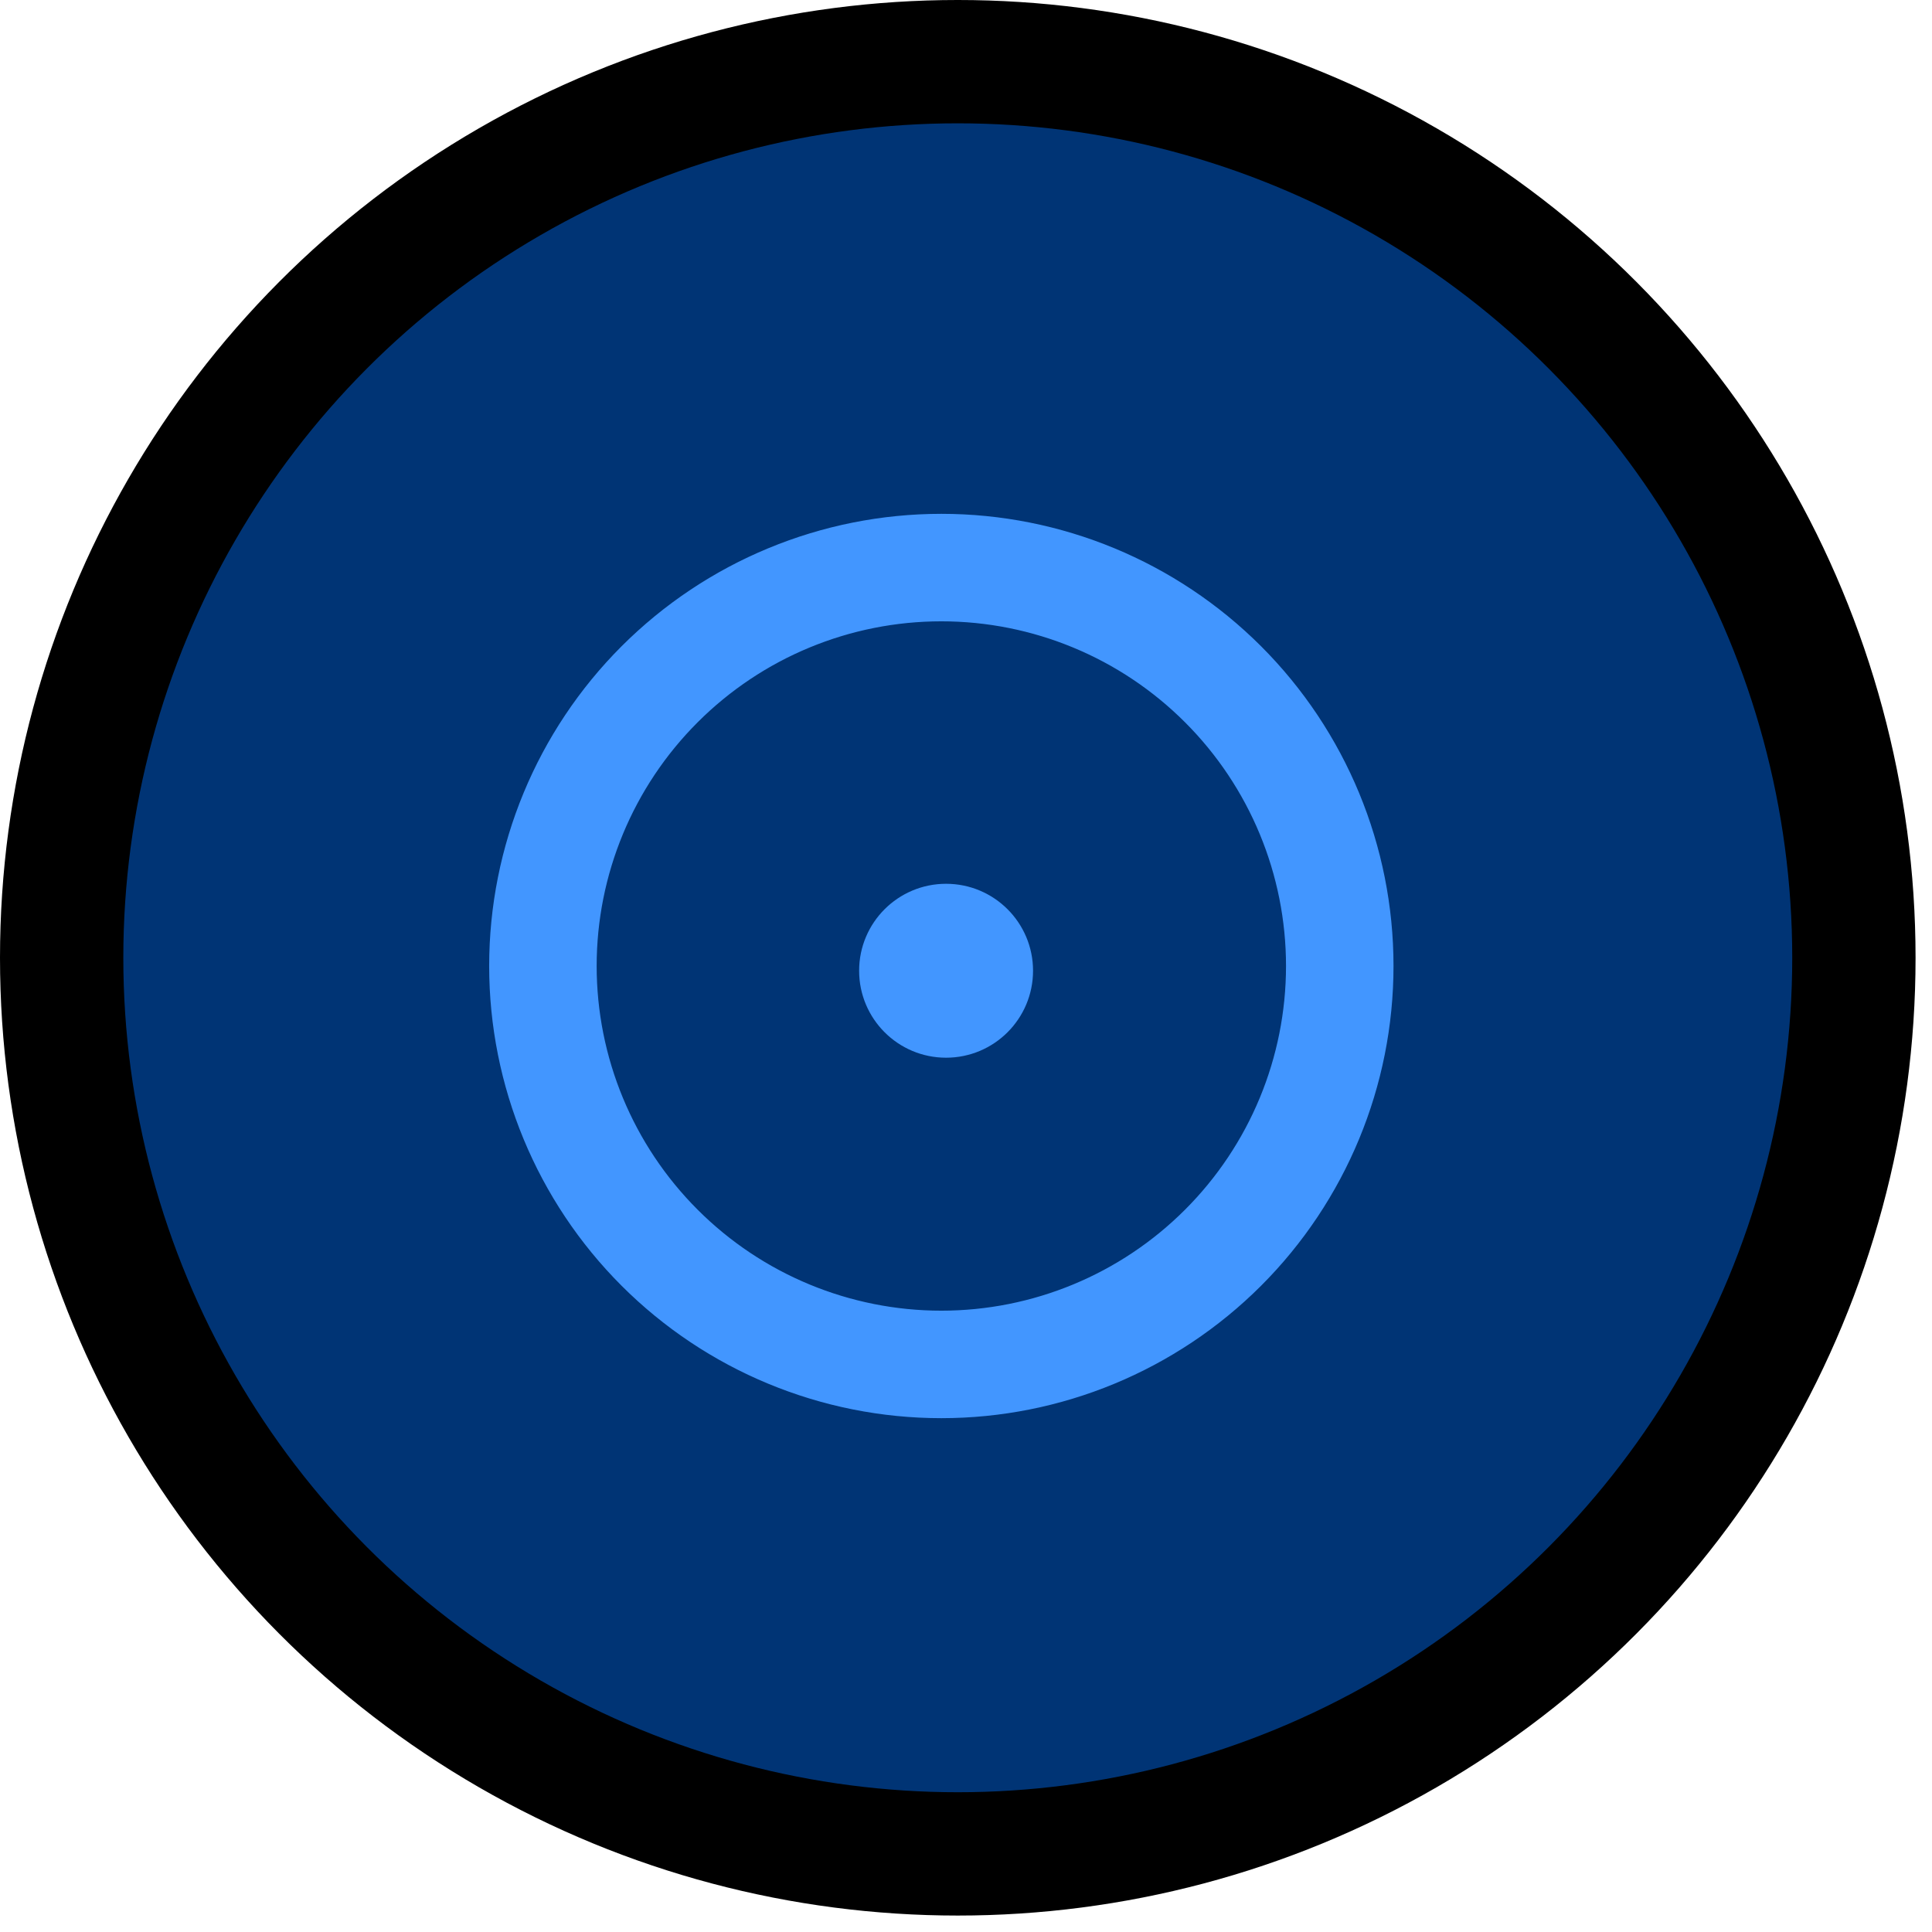 <svg width="47" height="47" viewBox="0 0 47 47" fill="none" xmlns="http://www.w3.org/2000/svg">
<circle cx="23.3" cy="23.3" r="21.8" fill="#003475" stroke="black" stroke-width="3"/>
<path d="M22.9 13C20.115 13 17.445 14.106 15.475 16.075C13.506 18.044 12.4 20.715 12.4 23.5C12.4 26.285 13.506 28.956 15.475 30.925C17.445 32.894 20.115 34 22.9 34C25.685 34 28.355 32.894 30.325 30.925C32.294 28.956 33.4 26.285 33.4 23.5C33.4 20.715 32.294 18.044 30.325 16.075C28.355 14.106 25.685 13 22.9 13ZM22.9 32.385C20.544 32.385 18.284 31.449 16.618 29.782C14.951 28.116 14.015 25.856 14.015 23.5C14.015 21.144 14.951 18.884 16.618 17.218C18.284 15.551 20.544 14.615 22.9 14.615C25.256 14.615 27.516 15.551 29.182 17.218C30.849 18.884 31.785 21.144 31.785 23.5C31.785 25.856 30.849 28.116 29.182 29.782C27.516 31.449 25.256 32.385 22.9 32.385Z" fill="#4296FF"/>
<path d="M23.015 25.231C23.908 25.231 24.631 24.508 24.631 23.615C24.631 22.723 23.908 22 23.015 22C22.123 22 21.4 22.723 21.4 23.615C21.4 24.508 22.123 25.231 23.015 25.231Z" fill="#4296FF"/>
<path d="M22.9 13C20.115 13 17.445 14.106 15.475 16.075C13.506 18.044 12.4 20.715 12.4 23.5C12.4 26.285 13.506 28.956 15.475 30.925C17.445 32.894 20.115 34 22.9 34C25.685 34 28.355 32.894 30.325 30.925C32.294 28.956 33.4 26.285 33.4 23.5C33.4 20.715 32.294 18.044 30.325 16.075C28.355 14.106 25.685 13 22.9 13ZM22.9 32.385C20.544 32.385 18.284 31.449 16.618 29.782C14.951 28.116 14.015 25.856 14.015 23.5C14.015 21.144 14.951 18.884 16.618 17.218C18.284 15.551 20.544 14.615 22.9 14.615C25.256 14.615 27.516 15.551 29.182 17.218C30.849 18.884 31.785 21.144 31.785 23.5C31.785 25.856 30.849 28.116 29.182 29.782C27.516 31.449 25.256 32.385 22.9 32.385Z" stroke="#4296FF"/>
<path d="M23.015 25.231C23.908 25.231 24.631 24.508 24.631 23.615C24.631 22.723 23.908 22 23.015 22C22.123 22 21.4 22.723 21.4 23.615C21.4 24.508 22.123 25.231 23.015 25.231Z" stroke="#4296FF"/>
</svg>
